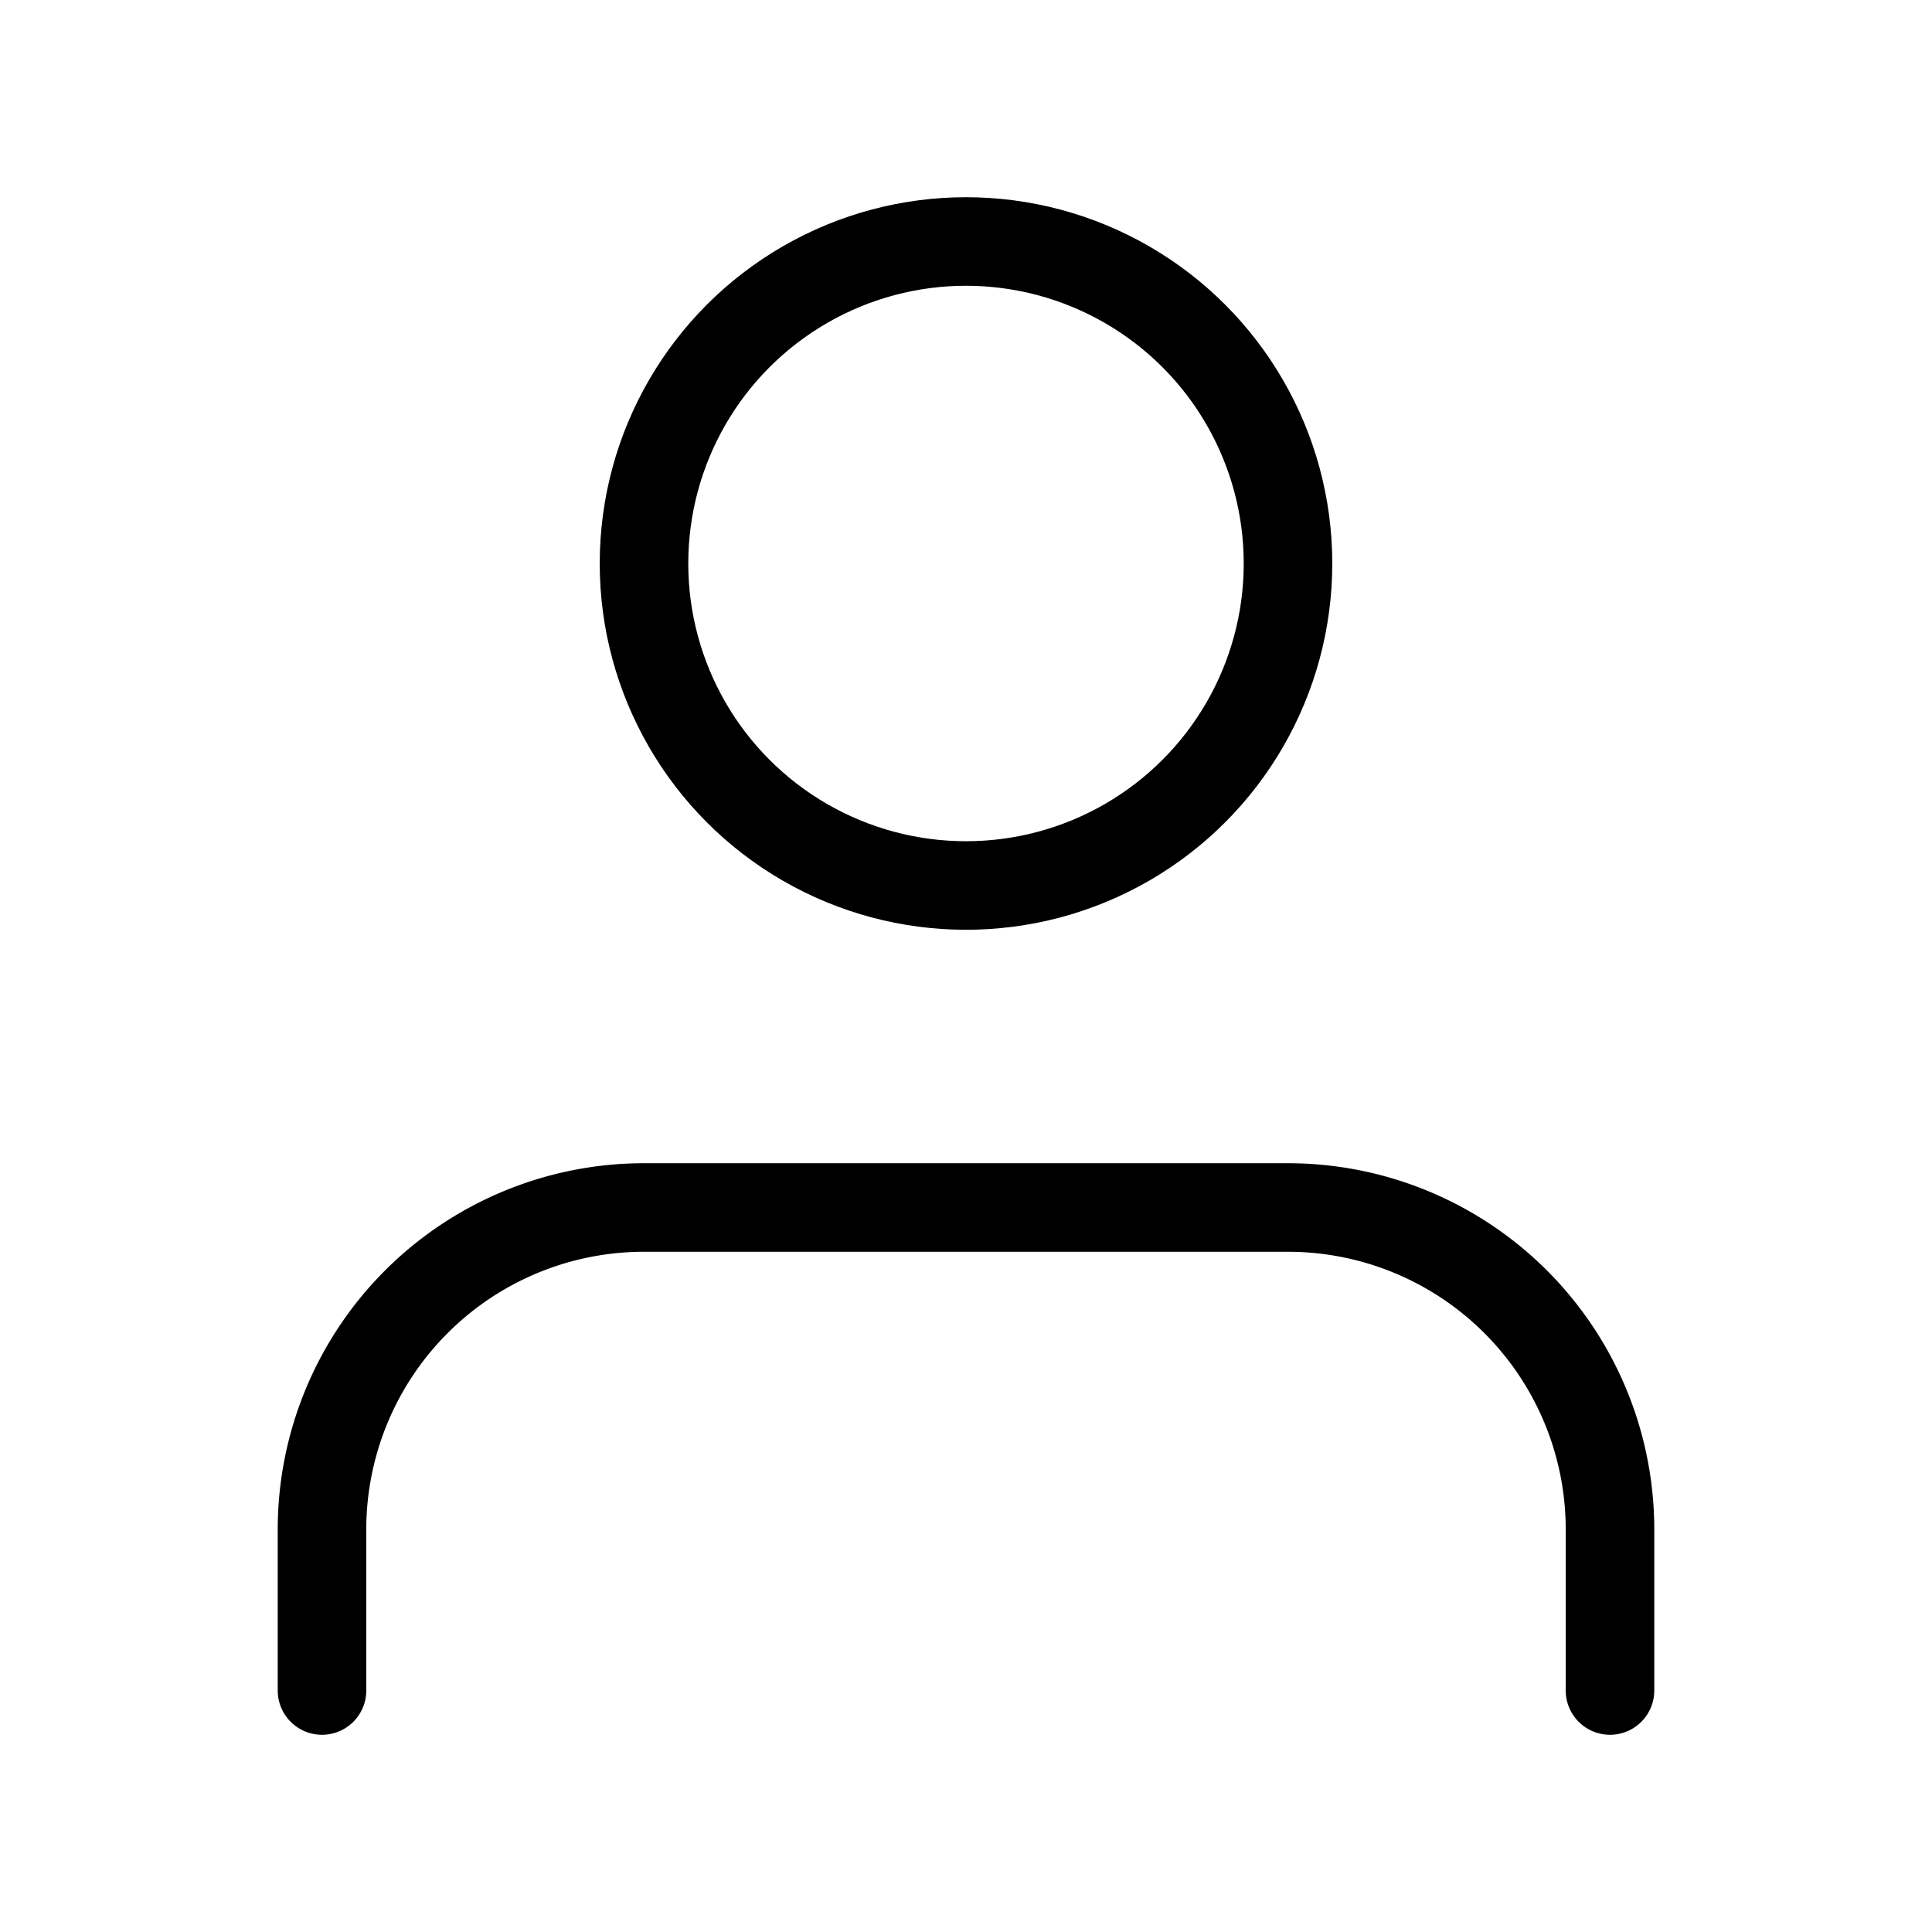 <svg xmlns="http://www.w3.org/2000/svg" class="icon icon-tabler" width="28" height="28" viewBox="0 0 24 24" stroke-width="1.1" stroke="currentColor" fill="none" stroke-linecap="round" stroke-linejoin="round">
    <path d="M20 21v-2a4 4 0 0 0-4-4H8a4 4 0 0 0-4 4v2"></path>
    <circle cx="12" cy="7" r="4"></circle>
</svg>

